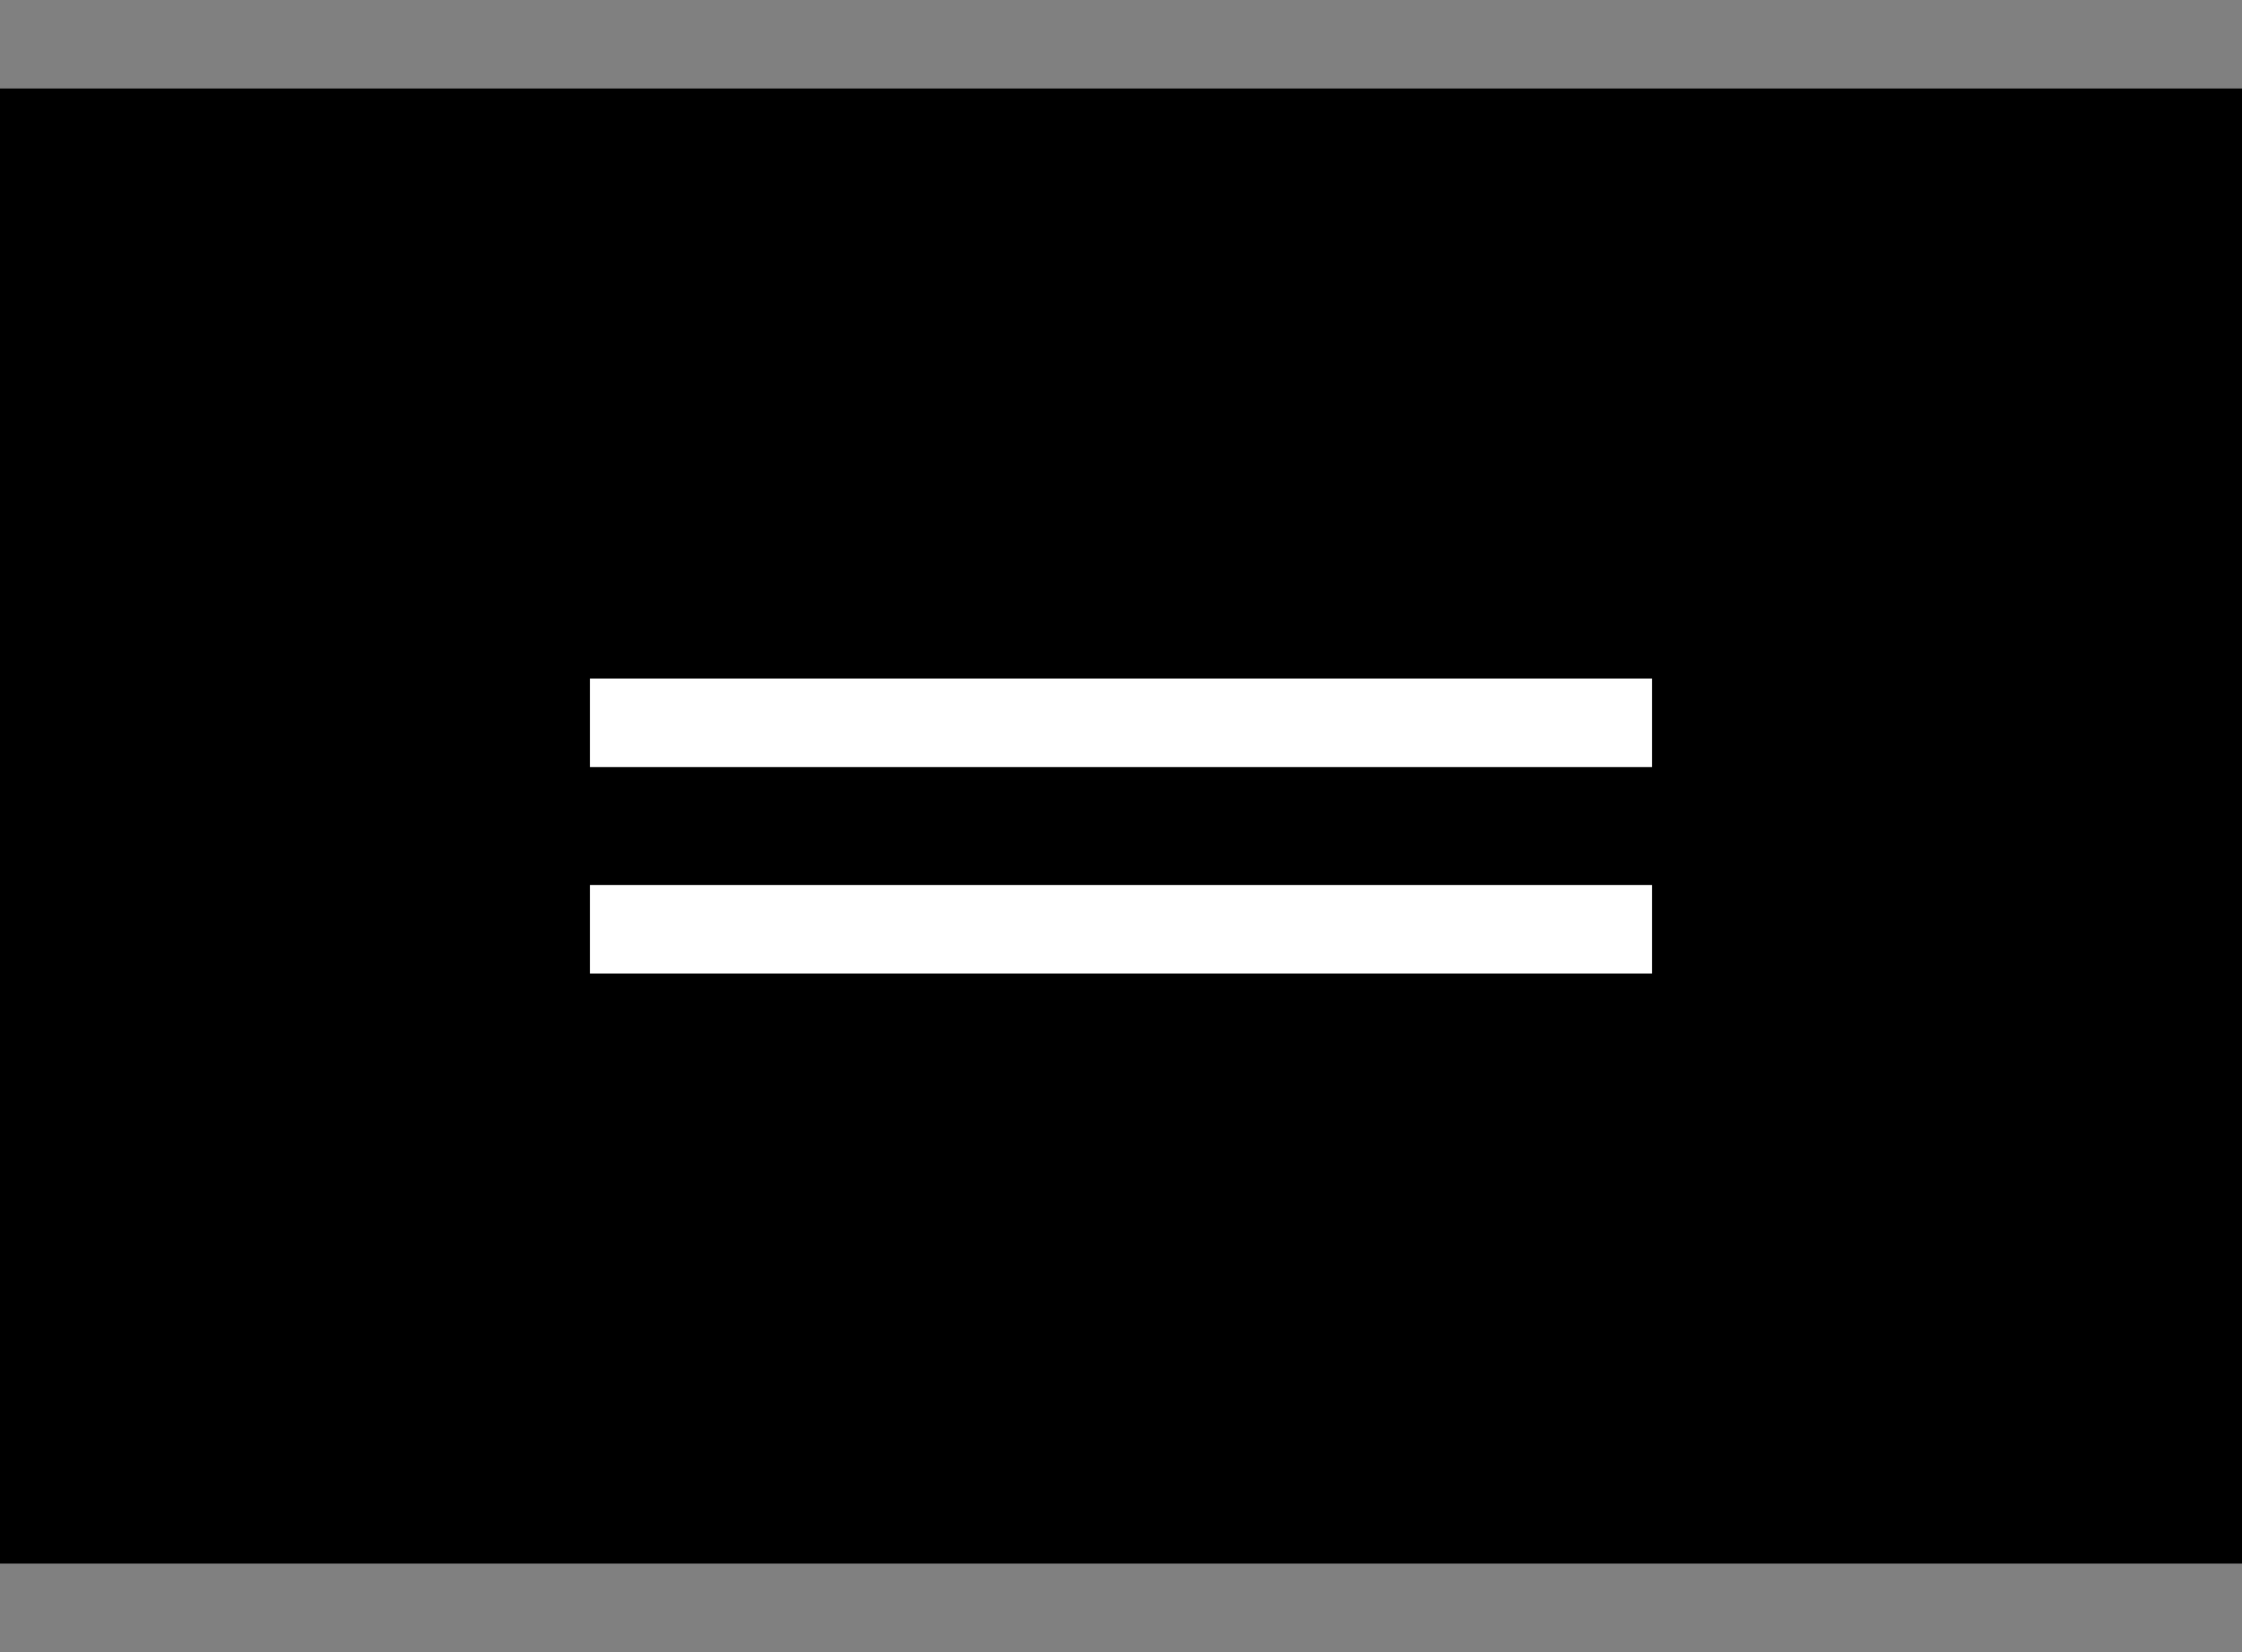 <svg width="76" height="56" viewBox="0 0 76 56" fill="none" xmlns="http://www.w3.org/2000/svg">
<rect x="0" y="0" width="76" height="56" fill="#808080" stroke="none"/>
<rect y="3" width="76" height="50" fill="black"/>
<rect x="20" y="23" width="36" height="3" fill="white"/>
<rect x="20" y="30" width="36" height="3" fill="white"/>
</svg>
